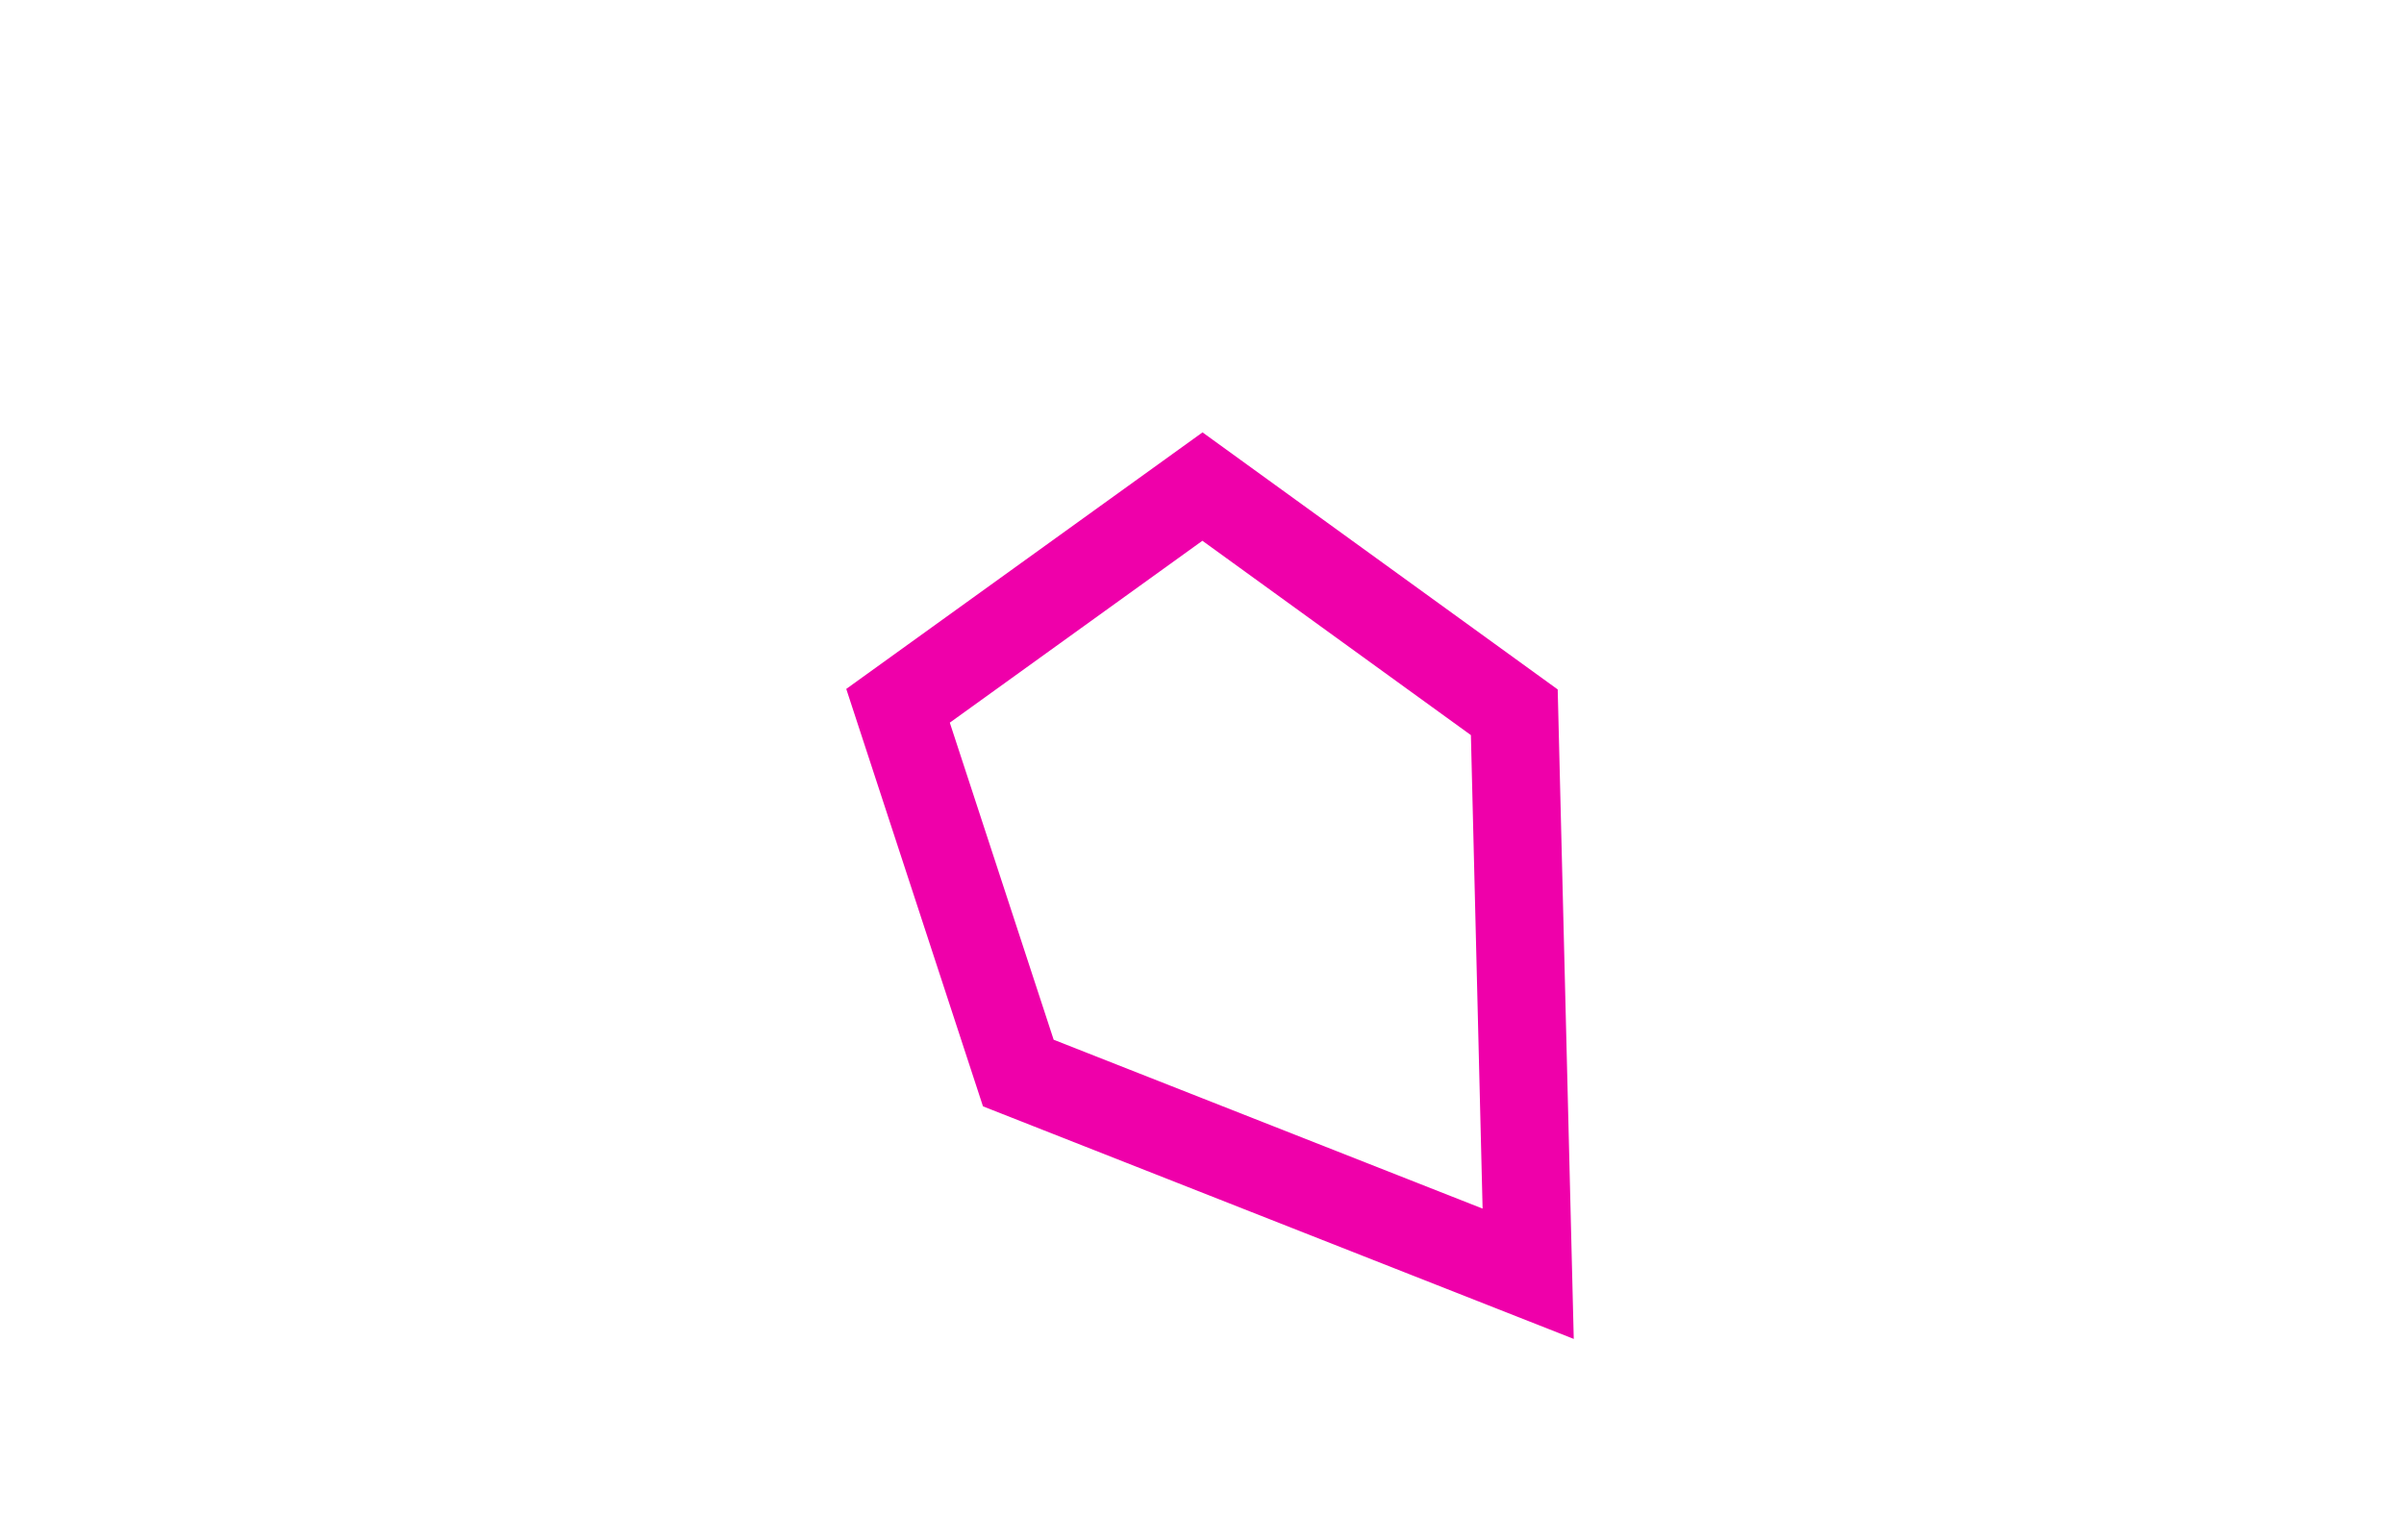 <?xml version="1.0" encoding="UTF-8" standalone="no"?>
<svg
   xmlns:dc="http://purl.org/dc/elements/1.1/"
   xmlns:cc="http://creativecommons.org/ns#"
   xmlns:rdf="http://www.w3.org/1999/02/22-rdf-syntax-ns#"
   xmlns:svg="http://www.w3.org/2000/svg"
   xmlns="http://www.w3.org/2000/svg"
   xmlns:sodipodi="http://sodipodi.sourceforge.net/DTD/sodipodi-0.dtd"
   xmlns:inkscape="http://www.inkscape.org/namespaces/inkscape"
   height="1665"
   width="2598"
   inkscape:version="1.0beta2 (2b71d25, 2019-12-03)"
   sodipodi:docname="pentagon3.svg"
   xml:space="preserve"
   viewBox="0 0 2598 1665"
   y="0px"
   x="0px"
   id="Layer_1"
   version="1.1"><defs
   id="defs1033" /><sodipodi:namedview
   inkscape:current-layer="Layer_1"
   inkscape:window-maximized="0"
   inkscape:window-y="4"
   inkscape:window-x="0"
   inkscape:cy="1839.0945"
   inkscape:cx="-4408.5778"
   inkscape:zoom="0.12804073"
   showgrid="false"
   id="namedview1031"
   inkscape:window-height="1054"
   inkscape:window-width="2560"
   inkscape:pageshadow="2"
   inkscape:pageopacity="0"
   guidetolerance="10"
   gridtolerance="10"
   objecttolerance="10"
   borderopacity="1"
   inkscape:document-rotation="0"
   bordercolor="#666666"
   pagecolor="#ffffff" />
<style
   id="style1024"
   type="text/css">
	.st0{fill:none;stroke:#EF00AA;stroke-width:95;stroke-miterlimit:10;}
</style>
<g
   transform="translate(0,-150)"
   id="g1028">
	<path
   inkscape:connector-curvature="0"
   id="path1026"
   d="m 1299.5,676 c -109.7,79 -219.3,158 -329,237 43.3,132.3 86.7,264.7 130,397 183.7,72.3 367.3,144.7 551,217 -5,-202.3 -10,-404.7 -15,-607 -112.3,-81.3 -224.7,-162.7 -337,-244 z"
   class="st0" />
</g>
</svg>
